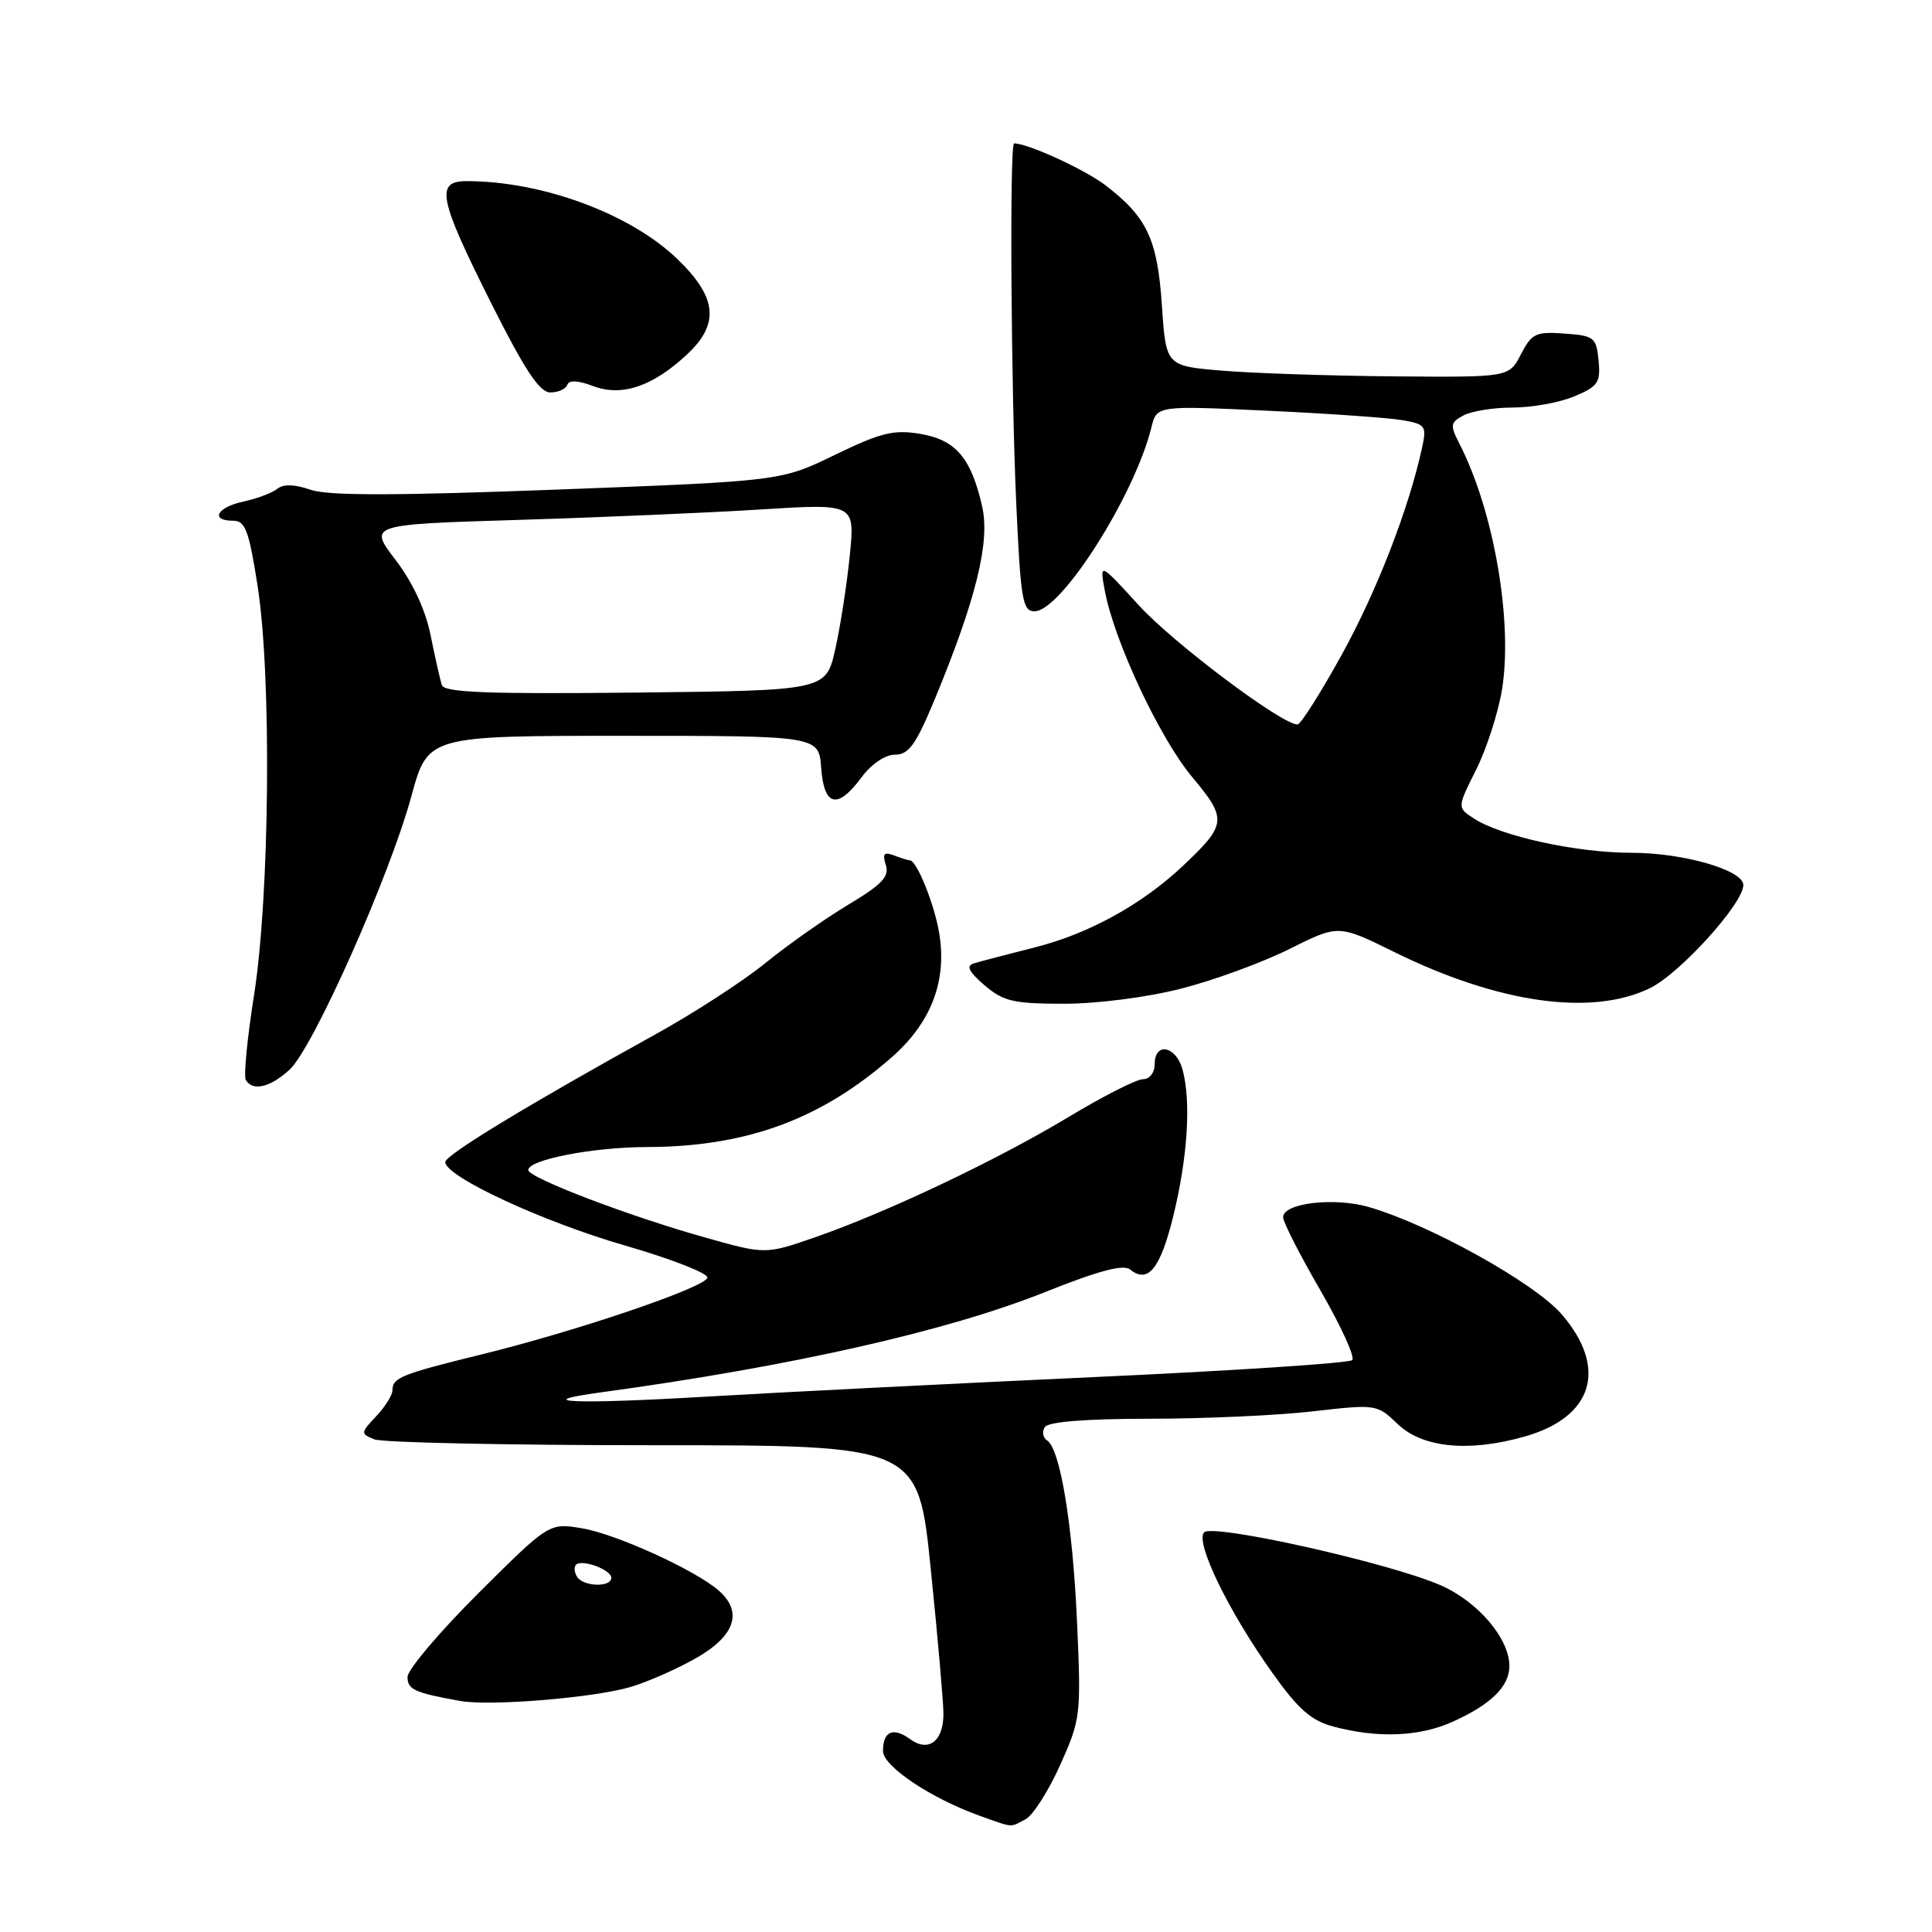 <?xml version="1.0" encoding="UTF-8" standalone="no"?>
<!DOCTYPE svg PUBLIC "-//W3C//DTD SVG 1.1//EN" "http://www.w3.org/Graphics/SVG/1.1/DTD/svg11.dtd" >
<svg xmlns="http://www.w3.org/2000/svg" xmlns:xlink="http://www.w3.org/1999/xlink" version="1.1" viewBox="0 0 256 256">
 <g >
 <path fill="currentColor"
d=" M 135.91 241.05 C 136.88 240.53 138.94 237.30 140.48 233.87 C 143.19 227.83 143.26 227.26 142.72 215.07 C 142.15 202.09 140.49 191.98 138.74 190.86 C 138.19 190.51 138.05 189.72 138.43 189.11 C 138.88 188.39 143.72 188.00 152.31 187.99 C 159.56 187.99 169.31 187.55 173.97 187.01 C 182.37 186.05 182.45 186.06 185.22 188.71 C 188.50 191.86 194.70 192.45 202.09 190.33 C 211.11 187.75 213.06 181.28 206.95 174.17 C 203.37 170.01 189.42 162.25 181.35 159.93 C 176.73 158.61 169.99 159.42 170.02 161.30 C 170.03 161.96 172.26 166.32 174.97 171.00 C 177.68 175.68 179.57 179.83 179.18 180.22 C 178.78 180.62 163.39 181.63 144.98 182.47 C 126.56 183.32 103.47 184.48 93.65 185.06 C 76.29 186.09 69.84 185.83 79.66 184.49 C 104.88 181.05 125.54 176.38 138.50 171.20 C 145.54 168.38 148.87 167.50 149.74 168.21 C 152.11 170.15 153.76 168.11 155.47 161.12 C 157.37 153.36 157.84 145.97 156.70 141.75 C 155.85 138.59 153.00 138.01 153.00 141.00 C 153.00 142.14 152.33 143.00 151.45 143.00 C 150.60 143.00 146.16 145.25 141.59 148.01 C 132.05 153.75 117.48 160.66 107.96 163.96 C 101.42 166.22 101.42 166.22 93.52 164.00 C 83.37 161.16 70.00 156.06 70.00 155.03 C 70.00 153.67 78.58 152.00 85.69 151.99 C 98.91 151.96 108.81 148.32 118.22 140.04 C 123.40 135.47 125.50 129.96 124.45 123.65 C 123.82 119.81 121.47 114.00 120.56 114.00 C 120.34 114.00 119.40 113.71 118.47 113.35 C 117.13 112.84 116.90 113.11 117.38 114.62 C 117.87 116.15 116.86 117.21 112.38 119.89 C 109.30 121.74 104.37 125.21 101.43 127.60 C 98.49 130.00 91.90 134.27 86.79 137.09 C 69.90 146.43 59.00 153.05 59.00 153.98 C 59.00 155.90 71.94 161.90 82.79 165.03 C 88.99 166.82 93.92 168.75 93.73 169.32 C 93.28 170.65 76.37 176.39 63.76 179.48 C 53.17 182.08 52.00 182.55 52.00 184.24 C 52.00 184.86 51.03 186.40 49.85 187.66 C 47.77 189.87 47.76 189.97 49.60 190.72 C 50.65 191.15 67.29 191.50 86.58 191.50 C 121.67 191.50 121.67 191.50 123.34 208.00 C 124.27 217.07 125.02 225.68 125.01 227.13 C 125.00 230.74 123.03 232.22 120.60 230.45 C 118.35 228.81 117.00 229.39 117.00 232.02 C 117.00 234.04 123.34 238.28 129.84 240.61 C 134.36 242.22 133.80 242.18 135.91 241.05 Z  M 192.53 228.12 C 197.61 225.82 200.00 223.45 200.00 220.74 C 200.00 217.09 195.77 212.15 190.81 210.02 C 183.89 207.04 160.73 201.87 159.56 203.04 C 158.31 204.29 162.75 213.46 168.58 221.64 C 172.04 226.51 173.74 228.00 176.73 228.79 C 182.61 230.35 188.14 230.12 192.53 228.12 Z  M 83.59 223.52 C 86.00 222.80 90.01 221.01 92.49 219.56 C 97.44 216.66 98.41 213.55 95.25 210.77 C 92.19 208.07 81.66 203.27 77.13 202.51 C 72.76 201.78 72.76 201.78 63.38 211.12 C 58.22 216.26 54.00 221.25 54.00 222.21 C 54.00 223.88 54.93 224.30 61.00 225.39 C 65.00 226.10 78.80 224.96 83.59 223.52 Z  M 38.36 141.75 C 41.46 138.93 51.61 116.15 54.51 105.50 C 56.69 97.50 56.69 97.50 82.60 97.50 C 108.50 97.50 108.50 97.50 108.81 101.75 C 109.18 106.88 110.98 107.30 114.16 103.00 C 115.46 101.23 117.29 100.00 118.59 100.00 C 120.41 100.00 121.36 98.67 123.82 92.75 C 129.32 79.47 131.20 71.85 130.15 67.15 C 128.69 60.68 126.66 58.29 121.94 57.49 C 118.43 56.90 116.73 57.32 110.65 60.26 C 103.50 63.74 103.50 63.74 73.90 64.87 C 52.27 65.69 43.44 65.70 41.13 64.89 C 39.02 64.16 37.54 64.12 36.73 64.78 C 36.05 65.32 34.04 66.08 32.25 66.46 C 28.74 67.21 27.79 69.00 30.90 69.00 C 32.51 69.00 32.99 70.30 34.15 77.75 C 36.00 89.73 35.74 118.69 33.66 131.86 C 32.76 137.56 32.27 142.62 32.57 143.11 C 33.51 144.63 35.78 144.10 38.36 141.75 Z  M 156.54 130.99 C 160.86 129.89 167.31 127.52 170.87 125.74 C 177.35 122.50 177.35 122.50 184.75 126.15 C 198.53 132.94 210.88 134.69 218.60 130.95 C 222.57 129.03 231.00 119.73 231.00 117.27 C 231.00 115.29 223.05 113.00 216.19 113.00 C 208.94 113.00 198.90 110.81 195.29 108.45 C 193.08 107.01 193.08 107.01 195.59 102.00 C 196.97 99.25 198.51 94.48 199.02 91.40 C 200.49 82.37 197.95 67.70 193.38 58.79 C 192.12 56.33 192.17 55.98 193.93 55.04 C 195.00 54.47 197.94 54.00 200.47 54.00 C 203.00 54.00 206.65 53.34 208.60 52.52 C 211.75 51.21 212.10 50.69 211.82 47.77 C 211.52 44.70 211.24 44.48 207.30 44.20 C 203.50 43.92 202.96 44.18 201.53 46.95 C 199.95 50.00 199.95 50.00 184.72 49.87 C 176.35 49.80 166.12 49.46 162.00 49.12 C 154.50 48.50 154.50 48.50 153.96 40.50 C 153.37 31.68 151.99 28.76 146.44 24.52 C 143.71 22.44 136.19 19.00 134.37 19.00 C 133.76 19.00 133.96 51.38 134.66 66.75 C 135.24 79.48 135.50 81.00 137.08 81.00 C 140.60 81.00 150.35 65.66 152.57 56.62 C 153.28 53.74 153.28 53.74 167.89 54.42 C 175.93 54.79 183.99 55.36 185.80 55.67 C 188.91 56.21 189.06 56.43 188.42 59.37 C 186.66 67.44 182.44 78.32 177.79 86.75 C 174.98 91.84 172.34 96.00 171.93 96.00 C 169.83 96.00 155.53 85.26 150.93 80.24 C 145.69 74.50 145.69 74.50 146.40 78.30 C 147.65 84.98 153.68 97.84 157.97 102.96 C 162.62 108.52 162.55 109.24 156.83 114.65 C 151.39 119.80 144.36 123.69 137.21 125.51 C 133.52 126.44 129.85 127.41 129.05 127.65 C 127.98 127.98 128.35 128.73 130.45 130.55 C 132.95 132.69 134.28 133.00 141.00 133.00 C 145.42 133.00 152.01 132.15 156.54 130.99 Z  M 75.17 50.99 C 75.39 50.34 76.60 50.40 78.63 51.17 C 82.40 52.59 86.50 51.20 91.04 46.96 C 95.38 42.91 95.03 39.40 89.75 34.32 C 83.52 28.31 71.84 24.00 61.82 24.00 C 57.67 24.00 58.12 26.28 65.01 40.02 C 69.53 49.04 71.49 52.00 72.92 52.00 C 73.97 52.00 74.98 51.55 75.17 50.99 Z  M 76.46 208.93 C 76.10 208.35 76.04 207.63 76.32 207.34 C 77.11 206.56 81.00 207.99 81.00 209.07 C 81.00 210.36 77.27 210.25 76.46 208.93 Z  M 58.54 90.77 C 58.32 90.07 57.65 87.11 57.06 84.19 C 56.38 80.80 54.69 77.17 52.41 74.19 C 48.83 69.50 48.83 69.50 68.67 68.89 C 79.57 68.56 94.08 67.93 100.89 67.50 C 113.29 66.73 113.29 66.73 112.60 73.61 C 112.22 77.40 111.36 82.97 110.68 86.00 C 109.45 91.50 109.45 91.50 84.20 91.77 C 64.51 91.98 58.86 91.76 58.54 90.77 Z "/>
</g>
</svg>